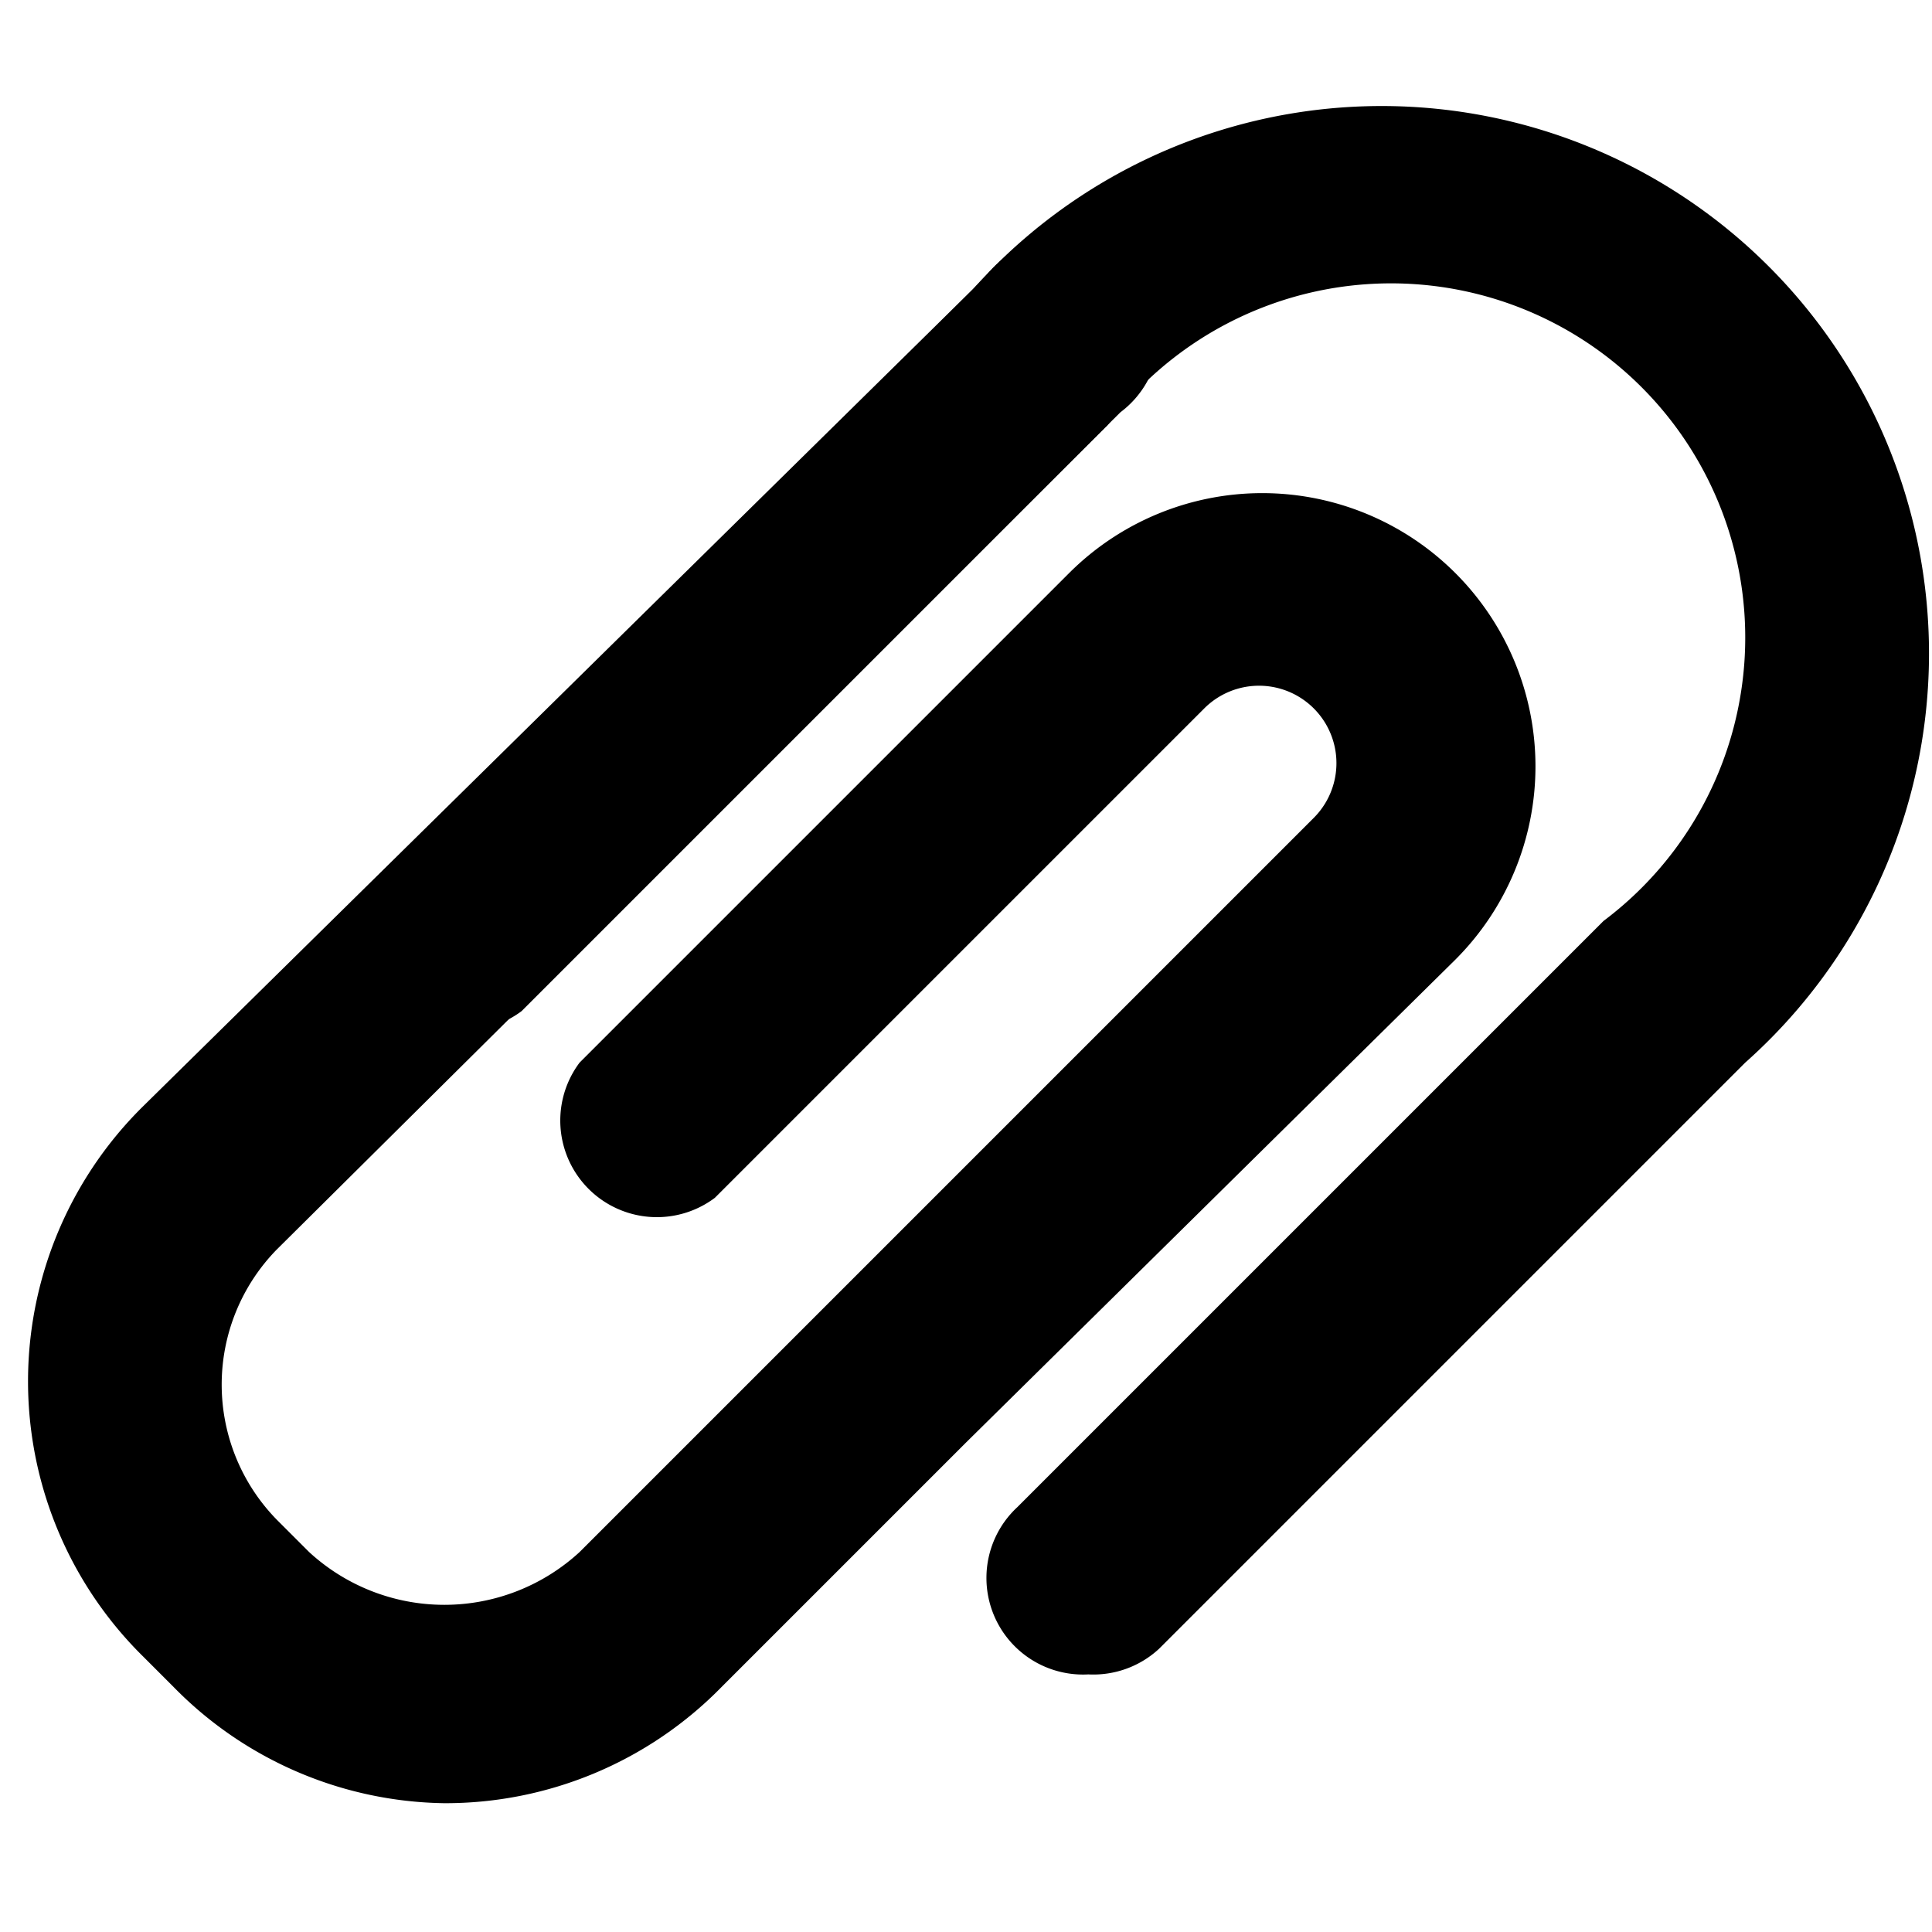 <svg xmlns="http://www.w3.org/2000/svg" viewBox="0 0 30 30"><path d="M6.9,28a6,6,0,0,1-4.2-1.8l-.5-.5a6,6,0,0,1,0-8.5L15.3,4.3a1.5,1.5,0,1,1,2.1,2.1L4.3,19.4a3,3,0,0,0,0,4.2l.5.5a3.1,3.1,0,0,0,4.2,0l3.8-3.8,7.6-7.6A1.2,1.2,0,0,0,18.7,11l-7.6,7.6A1.5,1.5,0,0,1,9,16.5l7.6-7.6a4.2,4.2,0,0,1,6,6L15,22.4l-3.8,3.8A6,6,0,0,1,6.9,28Z"/><path d="M16.9,26a1.5,1.5,0,0,1-1.1-2.6l9.1-9.1a5.5,5.5,0,1,0-7.7-7.7L8.1,15.7A1.5,1.5,0,0,1,6,13.6l9.1-9.1a8.5,8.5,0,1,1,12,12l-9.1,9.1A1.5,1.5,0,0,1,16.9,26Z"/></svg>